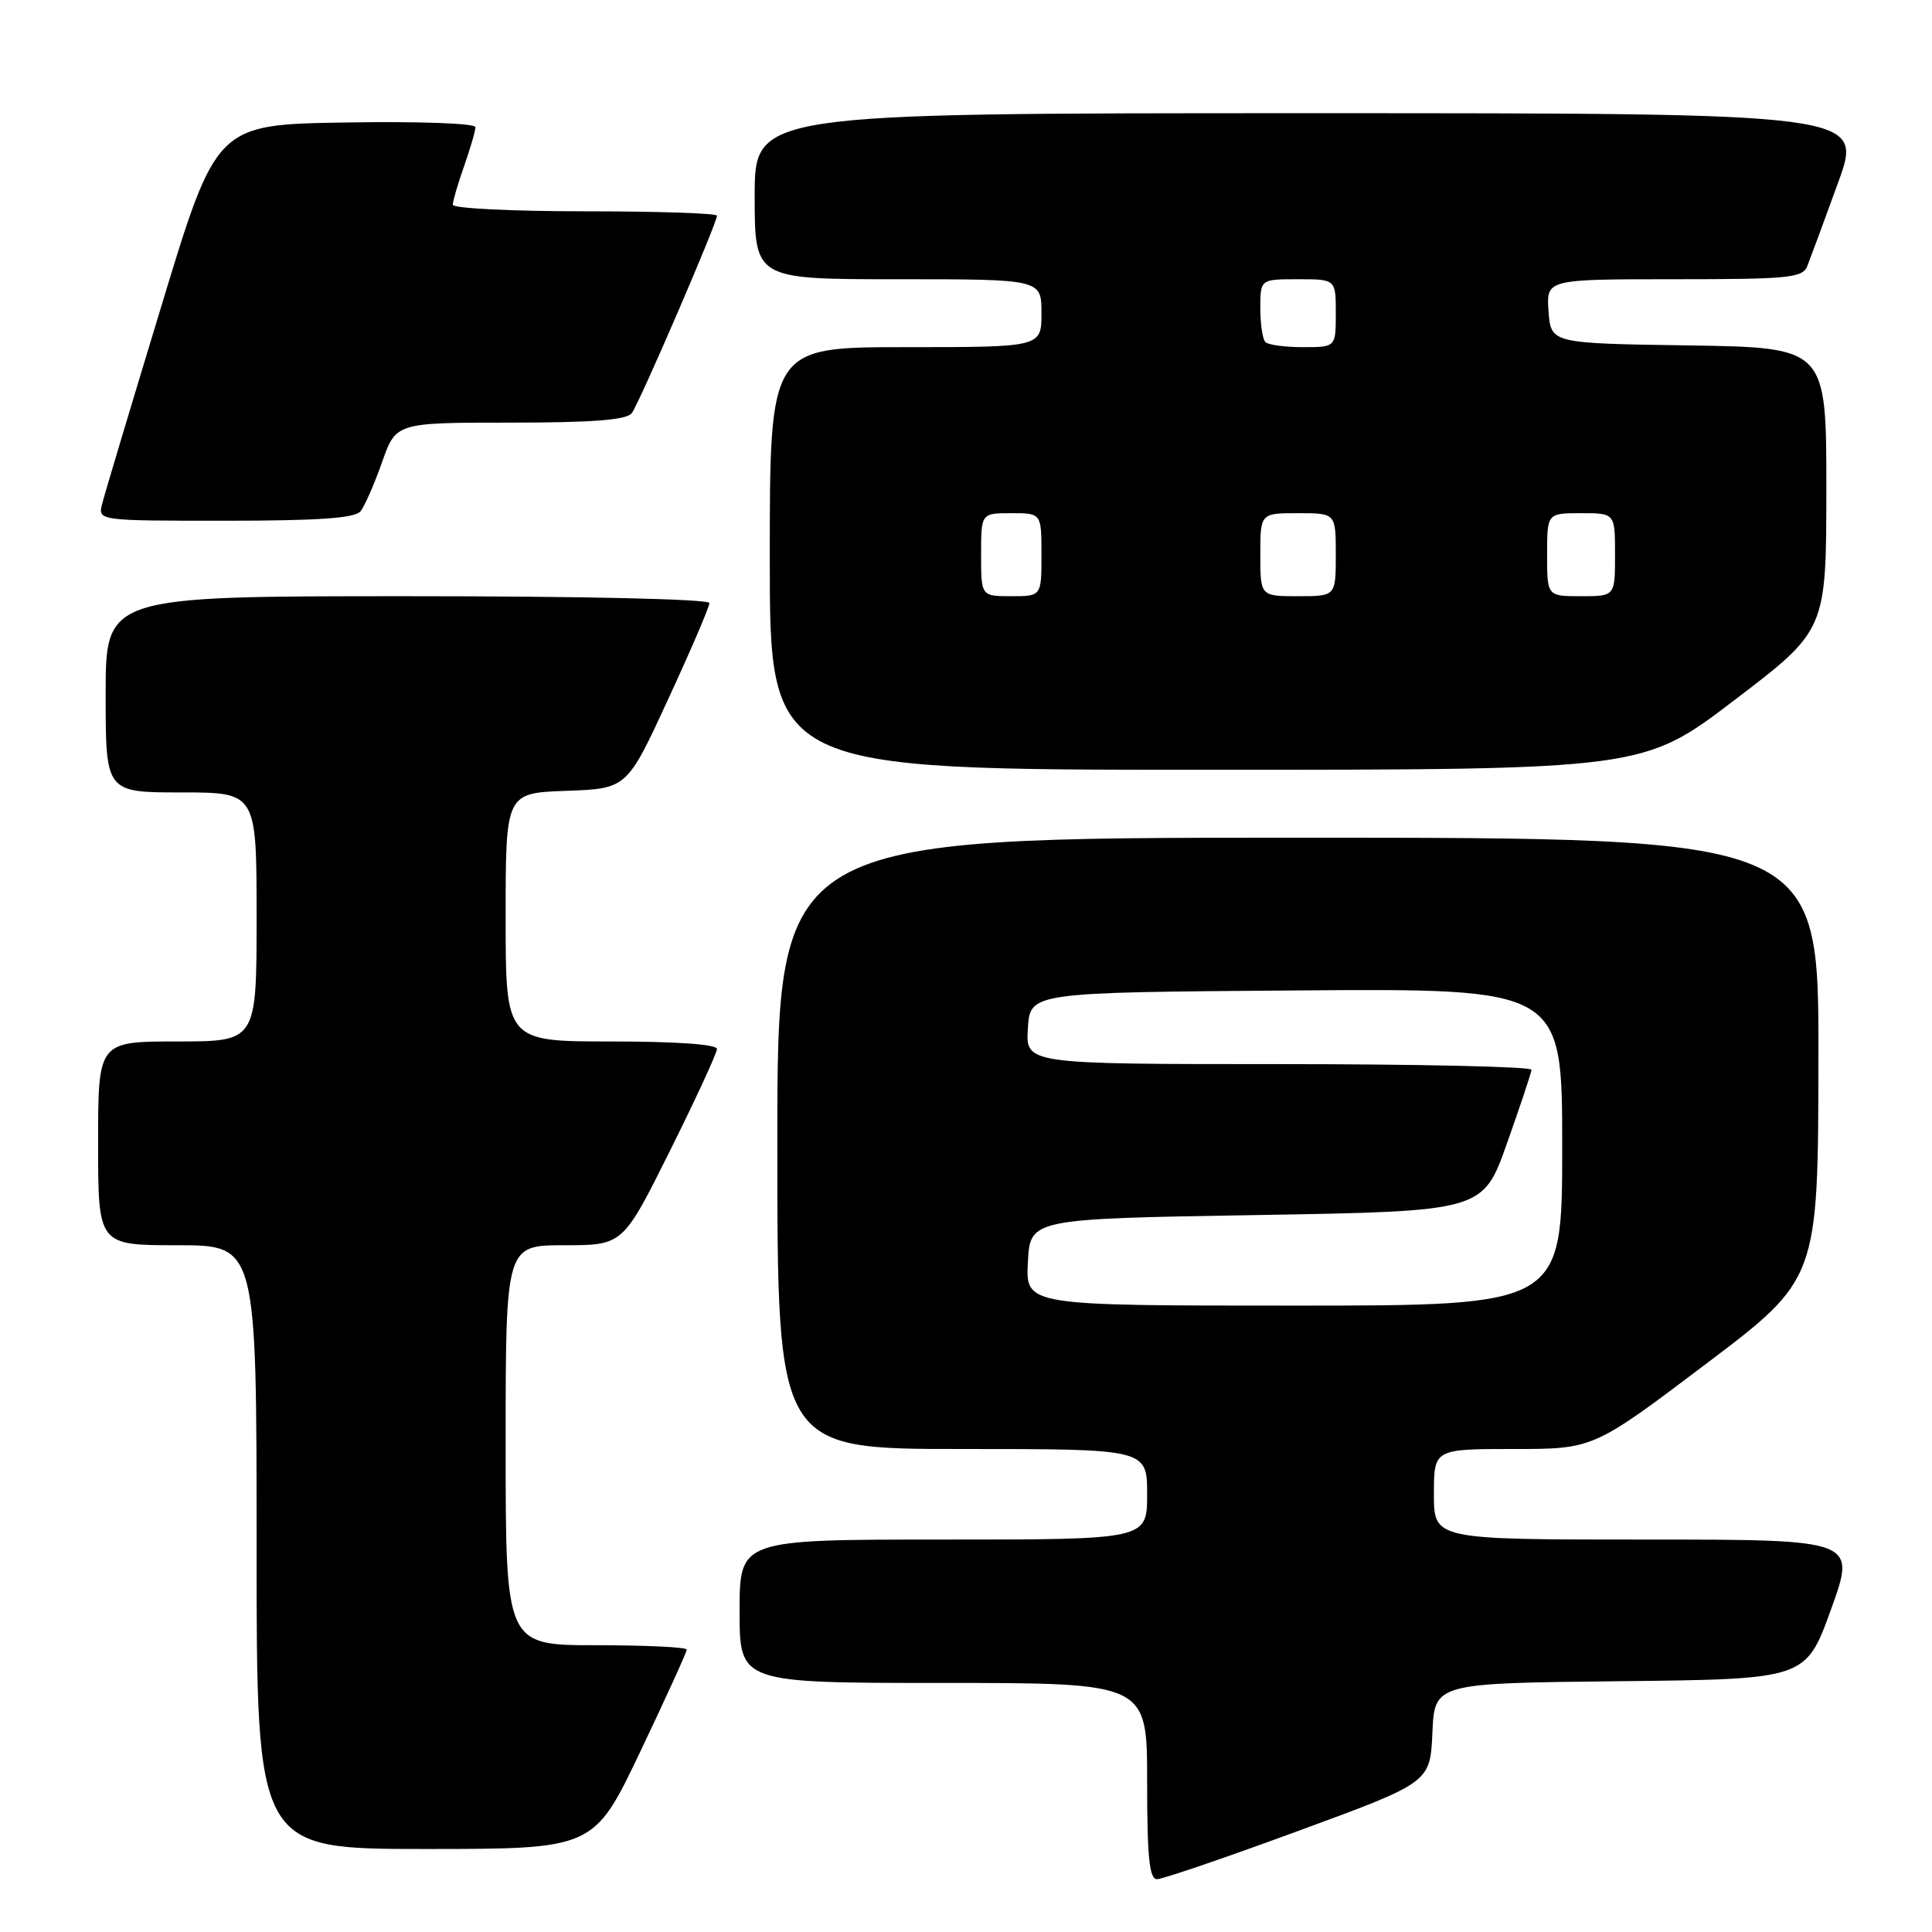 <?xml version="1.0" encoding="UTF-8" standalone="no"?>
<!DOCTYPE svg PUBLIC "-//W3C//DTD SVG 1.1//EN" "http://www.w3.org/Graphics/SVG/1.1/DTD/svg11.dtd" >
<svg xmlns="http://www.w3.org/2000/svg" xmlns:xlink="http://www.w3.org/1999/xlink" version="1.1" viewBox="0 0 256 256">
 <g >
 <path fill="currentColor"
d=" M 172.07 242.59 C 189.50 236.19 189.50 236.19 189.80 229.61 C 190.09 223.03 190.09 223.03 214.69 222.77 C 239.28 222.50 239.28 222.50 242.62 213.25 C 245.96 204.00 245.96 204.00 217.98 204.00 C 190.00 204.00 190.00 204.00 190.00 198.00 C 190.00 192.00 190.00 192.00 200.57 192.00 C 211.13 192.00 211.13 192.00 226.02 180.75 C 240.91 169.50 240.91 169.50 240.95 140.25 C 241.00 111.00 241.00 111.00 172.00 111.00 C 103.00 111.00 103.00 111.00 103.00 151.50 C 103.00 192.00 103.00 192.00 127.50 192.00 C 152.00 192.00 152.00 192.00 152.00 198.00 C 152.00 204.00 152.00 204.00 125.00 204.00 C 98.00 204.00 98.00 204.00 98.00 213.50 C 98.00 223.00 98.00 223.00 125.00 223.00 C 152.00 223.00 152.00 223.00 152.00 236.00 C 152.00 246.09 152.29 249.00 153.32 249.00 C 154.04 249.00 162.48 246.12 172.07 242.59 Z  M 84.85 232.08 C 88.23 224.98 91.00 218.90 91.00 218.58 C 91.00 218.26 85.60 218.00 79.00 218.00 C 67.00 218.00 67.00 218.00 67.00 191.50 C 67.00 165.00 67.00 165.00 74.77 165.00 C 82.54 165.00 82.54 165.00 88.77 152.49 C 92.20 145.61 95.00 139.53 95.00 138.99 C 95.00 138.38 89.57 138.00 81.00 138.00 C 67.00 138.00 67.00 138.00 67.00 121.54 C 67.00 105.08 67.00 105.08 75.03 104.79 C 83.07 104.50 83.07 104.50 88.53 92.66 C 91.54 86.15 94.00 80.41 94.00 79.91 C 94.00 79.38 77.38 79.00 54.00 79.00 C 14.00 79.00 14.00 79.00 14.00 92.00 C 14.00 105.00 14.00 105.00 24.00 105.00 C 34.00 105.00 34.00 105.00 34.00 121.50 C 34.00 138.00 34.00 138.00 23.50 138.00 C 13.00 138.00 13.00 138.00 13.00 151.50 C 13.00 165.00 13.00 165.00 23.50 165.00 C 34.00 165.00 34.00 165.00 34.00 205.00 C 34.00 245.00 34.00 245.00 56.35 245.00 C 78.69 245.00 78.69 245.00 84.85 232.08 Z  M 229.85 92.75 C 241.99 83.50 241.99 83.50 242.00 64.77 C 242.00 46.05 242.00 46.05 223.75 45.77 C 205.50 45.50 205.50 45.50 205.19 41.25 C 204.89 37.00 204.89 37.00 221.84 37.00 C 237.05 37.00 238.86 36.82 239.48 35.25 C 239.86 34.29 241.69 29.34 243.54 24.25 C 246.91 15.00 246.91 15.00 173.46 15.00 C 100.00 15.00 100.00 15.00 100.00 26.00 C 100.00 37.00 100.00 37.00 119.00 37.00 C 138.00 37.00 138.00 37.00 138.00 41.50 C 138.00 46.00 138.00 46.00 120.00 46.00 C 102.00 46.00 102.00 46.00 102.00 74.00 C 102.00 102.00 102.00 102.00 159.85 102.00 C 217.71 102.00 217.71 102.00 229.85 92.75 Z  M 47.77 67.75 C 48.32 67.06 49.61 64.14 50.62 61.25 C 52.47 56.00 52.47 56.00 67.61 56.00 C 78.55 56.00 83.02 55.65 83.71 54.75 C 84.71 53.44 95.00 29.59 95.00 28.58 C 95.00 28.26 87.12 28.00 77.50 28.00 C 67.88 28.00 60.00 27.61 60.00 27.13 C 60.00 26.64 60.67 24.34 61.50 22.00 C 62.32 19.66 63.00 17.34 63.00 16.85 C 63.00 16.34 55.52 16.07 45.84 16.23 C 28.68 16.50 28.68 16.50 21.40 40.50 C 17.39 53.70 13.85 65.51 13.54 66.75 C 12.96 69.00 12.96 69.00 29.86 69.00 C 42.17 69.00 47.03 68.66 47.77 67.75 Z  M 136.20 167.25 C 136.50 161.50 136.50 161.50 166.50 161.00 C 196.50 160.50 196.50 160.50 199.68 151.50 C 201.44 146.55 202.90 142.16 202.93 141.75 C 202.97 141.34 187.90 141.00 169.45 141.00 C 135.89 141.00 135.89 141.00 136.20 136.25 C 136.50 131.50 136.50 131.50 171.75 131.24 C 207.00 130.97 207.00 130.97 207.00 151.99 C 207.00 173.00 207.00 173.00 171.45 173.00 C 135.90 173.00 135.90 173.00 136.20 167.25 Z  M 130.00 73.50 C 130.00 68.00 130.00 68.00 134.00 68.00 C 138.00 68.00 138.00 68.00 138.00 73.50 C 138.00 79.00 138.00 79.00 134.00 79.00 C 130.00 79.00 130.00 79.00 130.00 73.50 Z  M 167.00 73.50 C 167.00 68.00 167.00 68.00 172.00 68.00 C 177.00 68.00 177.00 68.00 177.00 73.50 C 177.00 79.00 177.00 79.00 172.00 79.00 C 167.00 79.00 167.00 79.00 167.00 73.50 Z  M 205.00 73.50 C 205.00 68.00 205.00 68.00 209.50 68.00 C 214.00 68.00 214.00 68.00 214.00 73.50 C 214.00 79.00 214.00 79.00 209.50 79.00 C 205.00 79.00 205.00 79.00 205.00 73.50 Z  M 167.67 45.33 C 167.30 44.97 167.00 42.94 167.00 40.83 C 167.00 37.00 167.00 37.00 172.00 37.00 C 177.00 37.00 177.00 37.00 177.00 41.50 C 177.00 46.00 177.00 46.00 172.67 46.00 C 170.28 46.00 168.03 45.70 167.67 45.33 Z "/>
</g>
</svg>